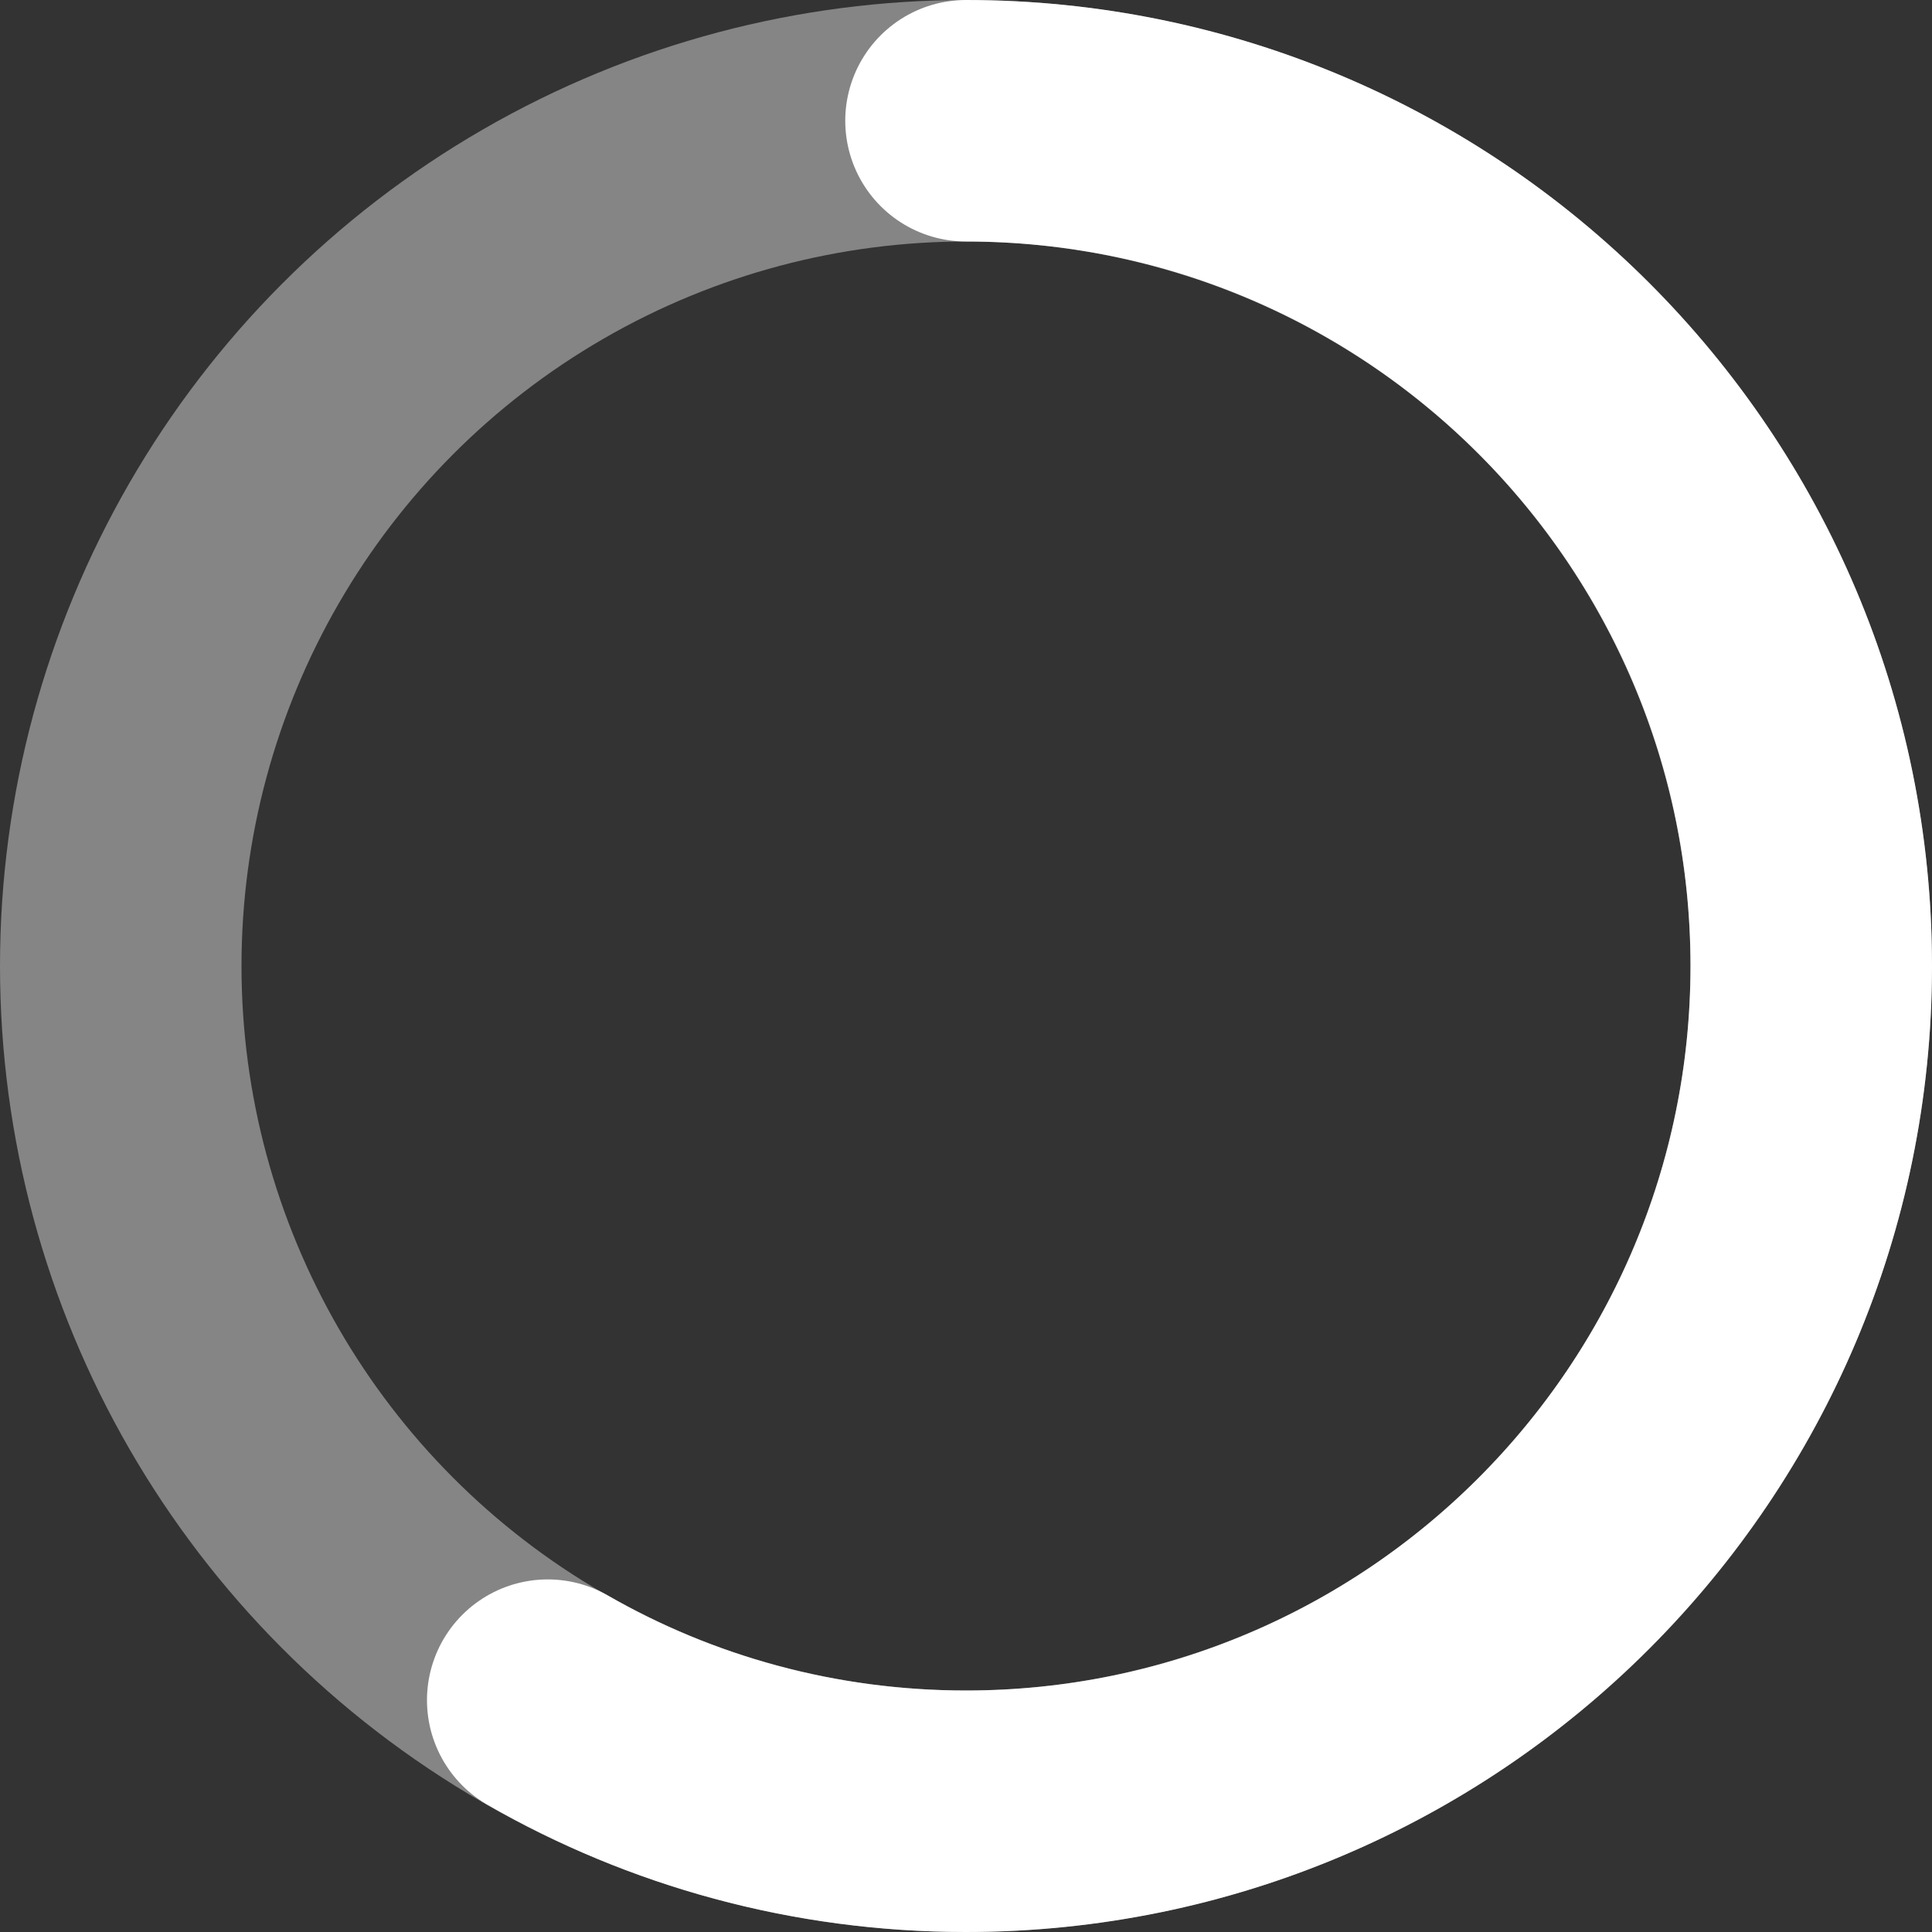 <svg width="20" height="20" viewBox="0 0 20 20" fill="none" xmlns="http://www.w3.org/2000/svg" xmlns:xlink="http://www.w3.org/1999/xlink">

	<rect x="0" y="0" width="20" height="20" fill="#333333" stroke="none"/>

	<defs/>
	<circle id="椭圆形" cx="10" cy="10" r="8.75" fill="#D8D8D8" fill-opacity="0"/>
	<circle id="椭圆形" cx="10" cy="10" r="8.75" stroke="#FFFFFF" stroke-opacity="0.4" stroke-width="2.5"/>
	<path id="路径" d="M9.67 2.46C9.13 2.32 8.75 1.83 8.75 1.25C8.75 0.54 9.29 0 10 0L10.02 0.02L10.02 1.25C14.84 1.26 18.75 5.17 18.75 10C18.75 14.83 14.83 18.75 10 18.75C8.43 18.75 6.96 18.33 5.69 17.61L5.08 18.68L5.05 18.69C4.44 18.34 4.24 17.59 4.58 16.98C4.87 16.47 5.45 16.24 5.99 16.39L9.67 2.46Z" fill="#595959" fill-opacity="0" fill-rule="evenodd"/>
	<path id="路径" d="M5.67 17.6C6.94 18.33 8.42 18.75 10 18.75C14.83 18.75 18.75 14.83 18.75 10C18.75 5.16 14.83 1.25 10 1.25" stroke="#FFFFFF" stroke-opacity="1" stroke-width="2.5" stroke-linecap="round"/>
</svg>
